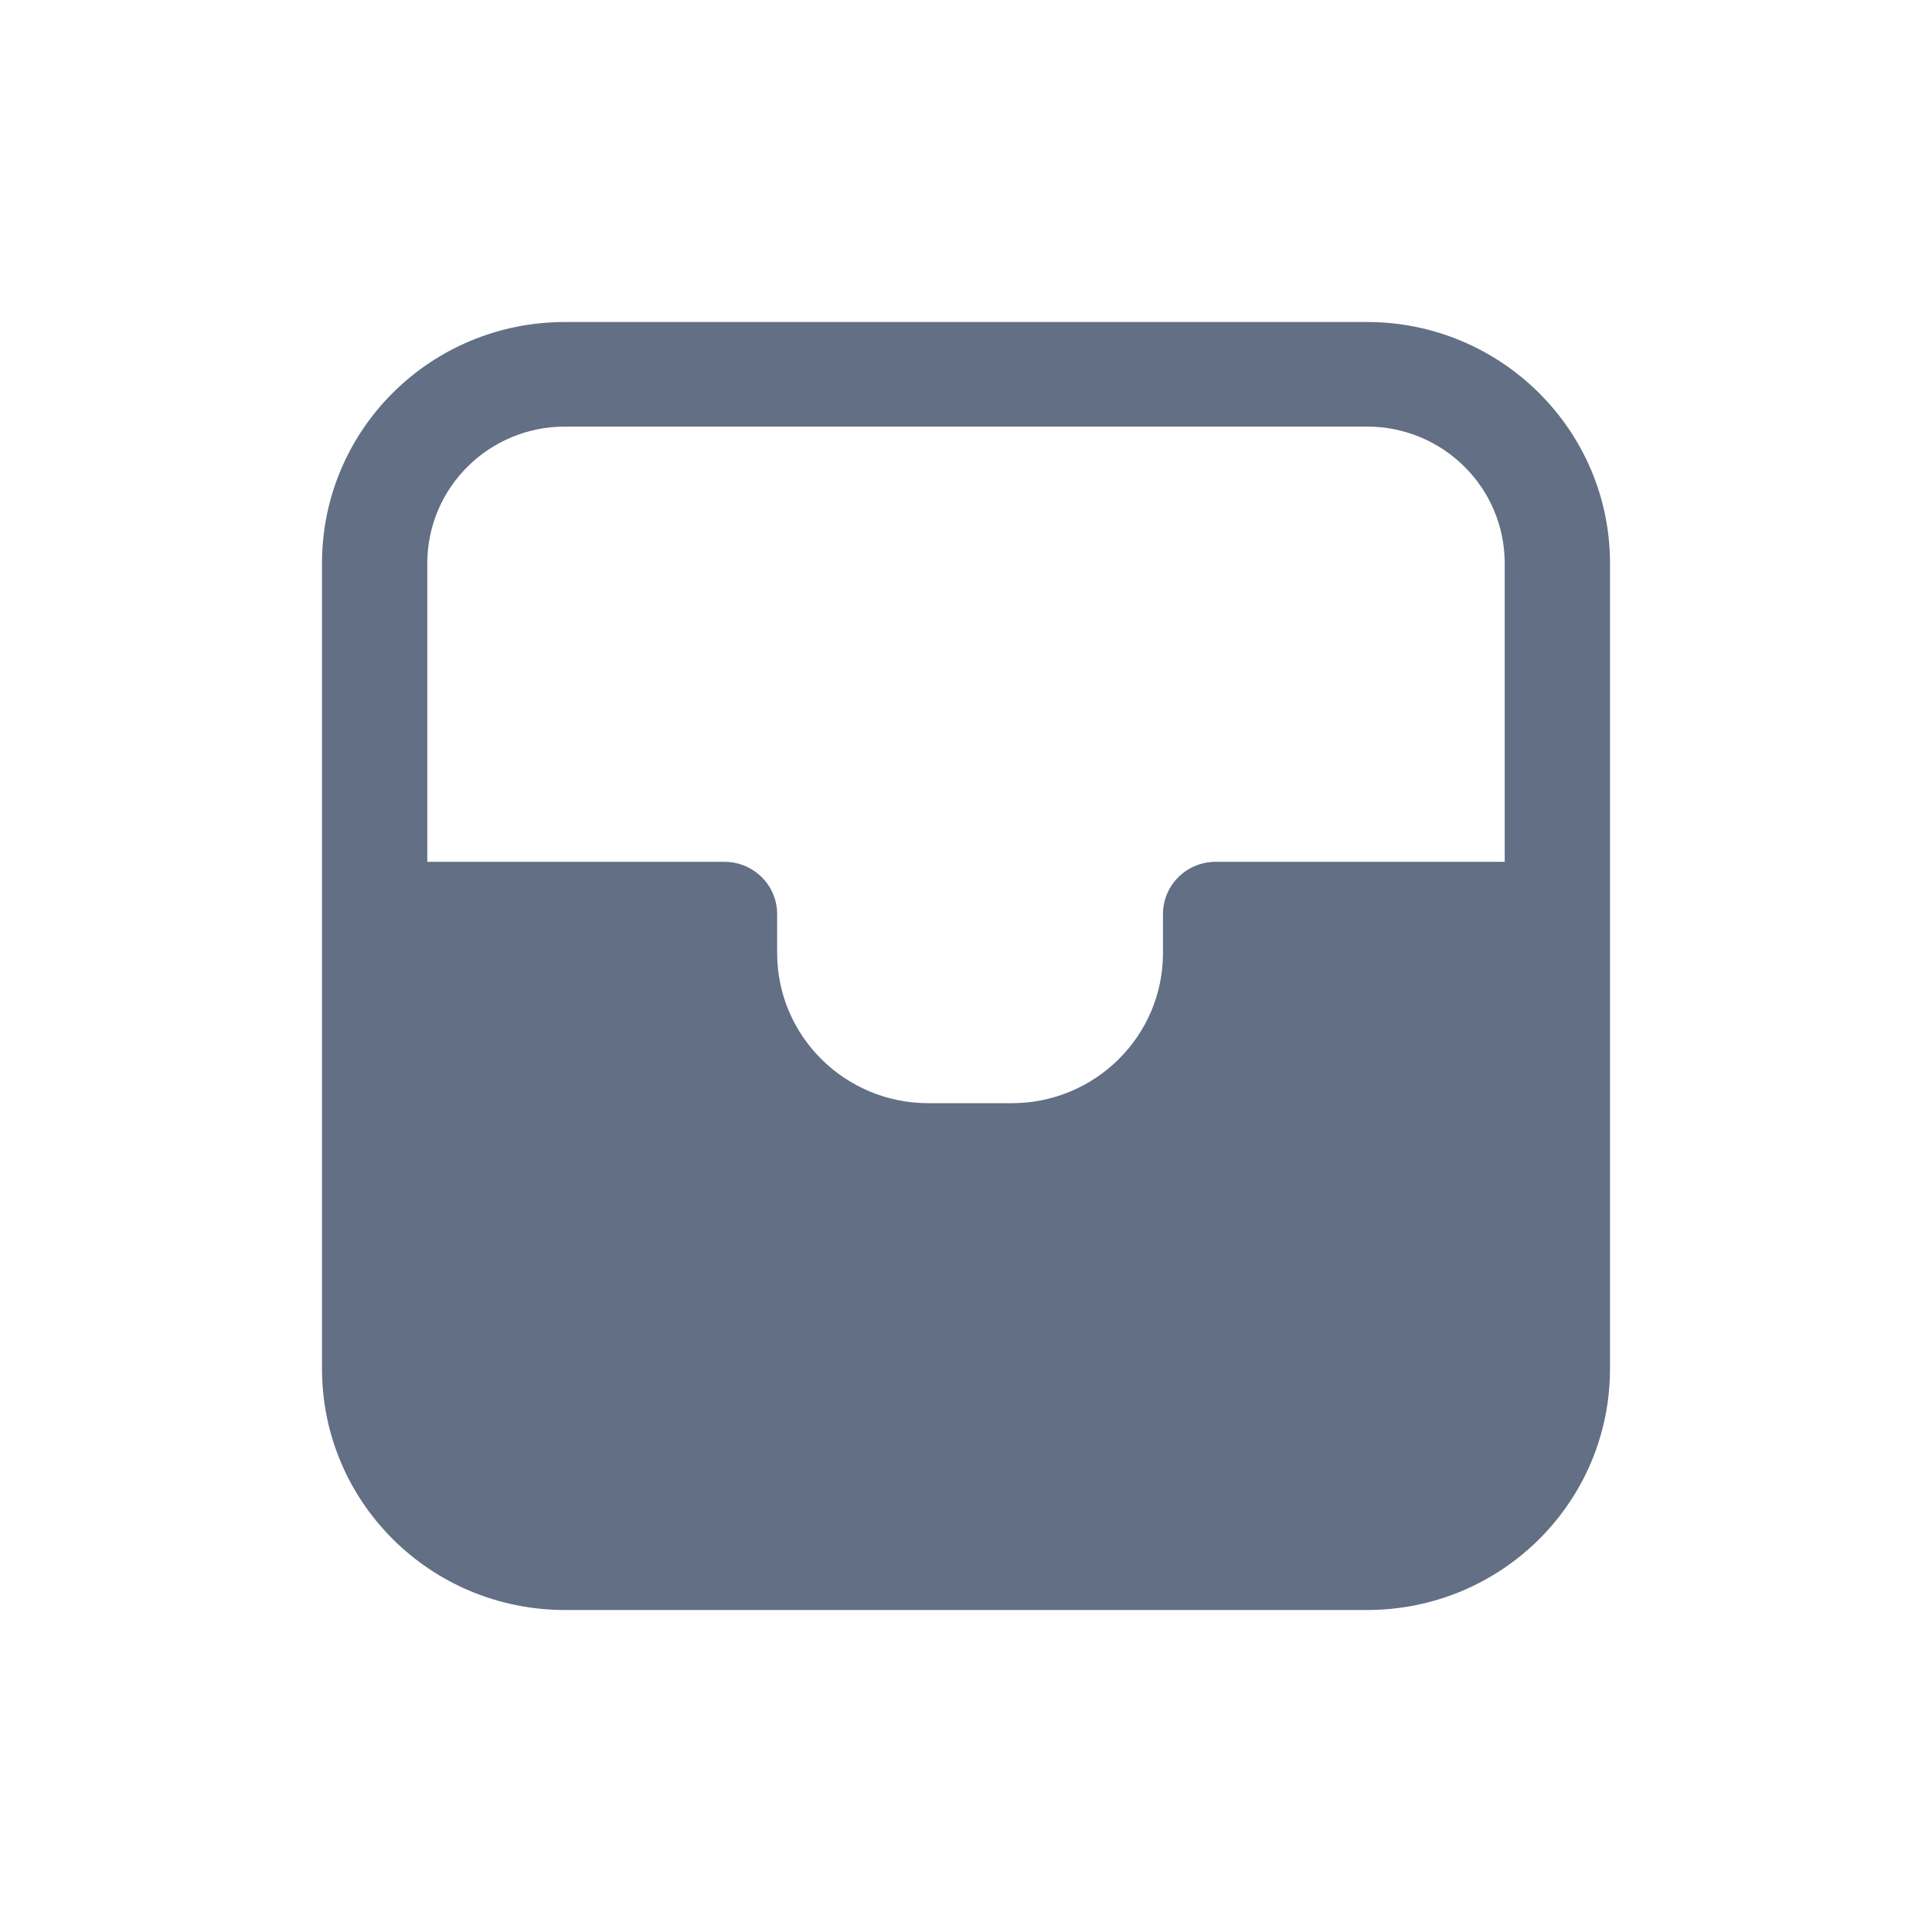 <svg width="24" height="24" viewBox="0 0 24 24" fill="none" xmlns="http://www.w3.org/2000/svg">
<path fill-rule="evenodd" clip-rule="evenodd" d="M7.019 4C5.348 4 4 5.339 4 6.998V17.002C4 18.661 5.348 20 7.019 20H16.981C18.652 20 20 18.661 20 17.002V6.998C20 5.339 18.642 4 16.981 4H7.019ZM18.692 6.998C18.692 6.059 17.927 5.299 16.981 5.299H7.019C6.073 5.299 5.308 6.059 5.308 6.998C5.308 8.234 5.308 9.47 5.308 10.706H9C9.361 10.706 9.654 10.997 9.654 11.355V11.839C9.654 12.869 10.495 13.704 11.531 13.704H12.569C13.606 13.704 14.447 12.869 14.447 11.839V11.355C14.447 10.997 14.739 10.706 15.101 10.706H18.692C18.692 9.47 18.692 8.234 18.692 6.998Z" fill="#626F84"/>
</svg>
